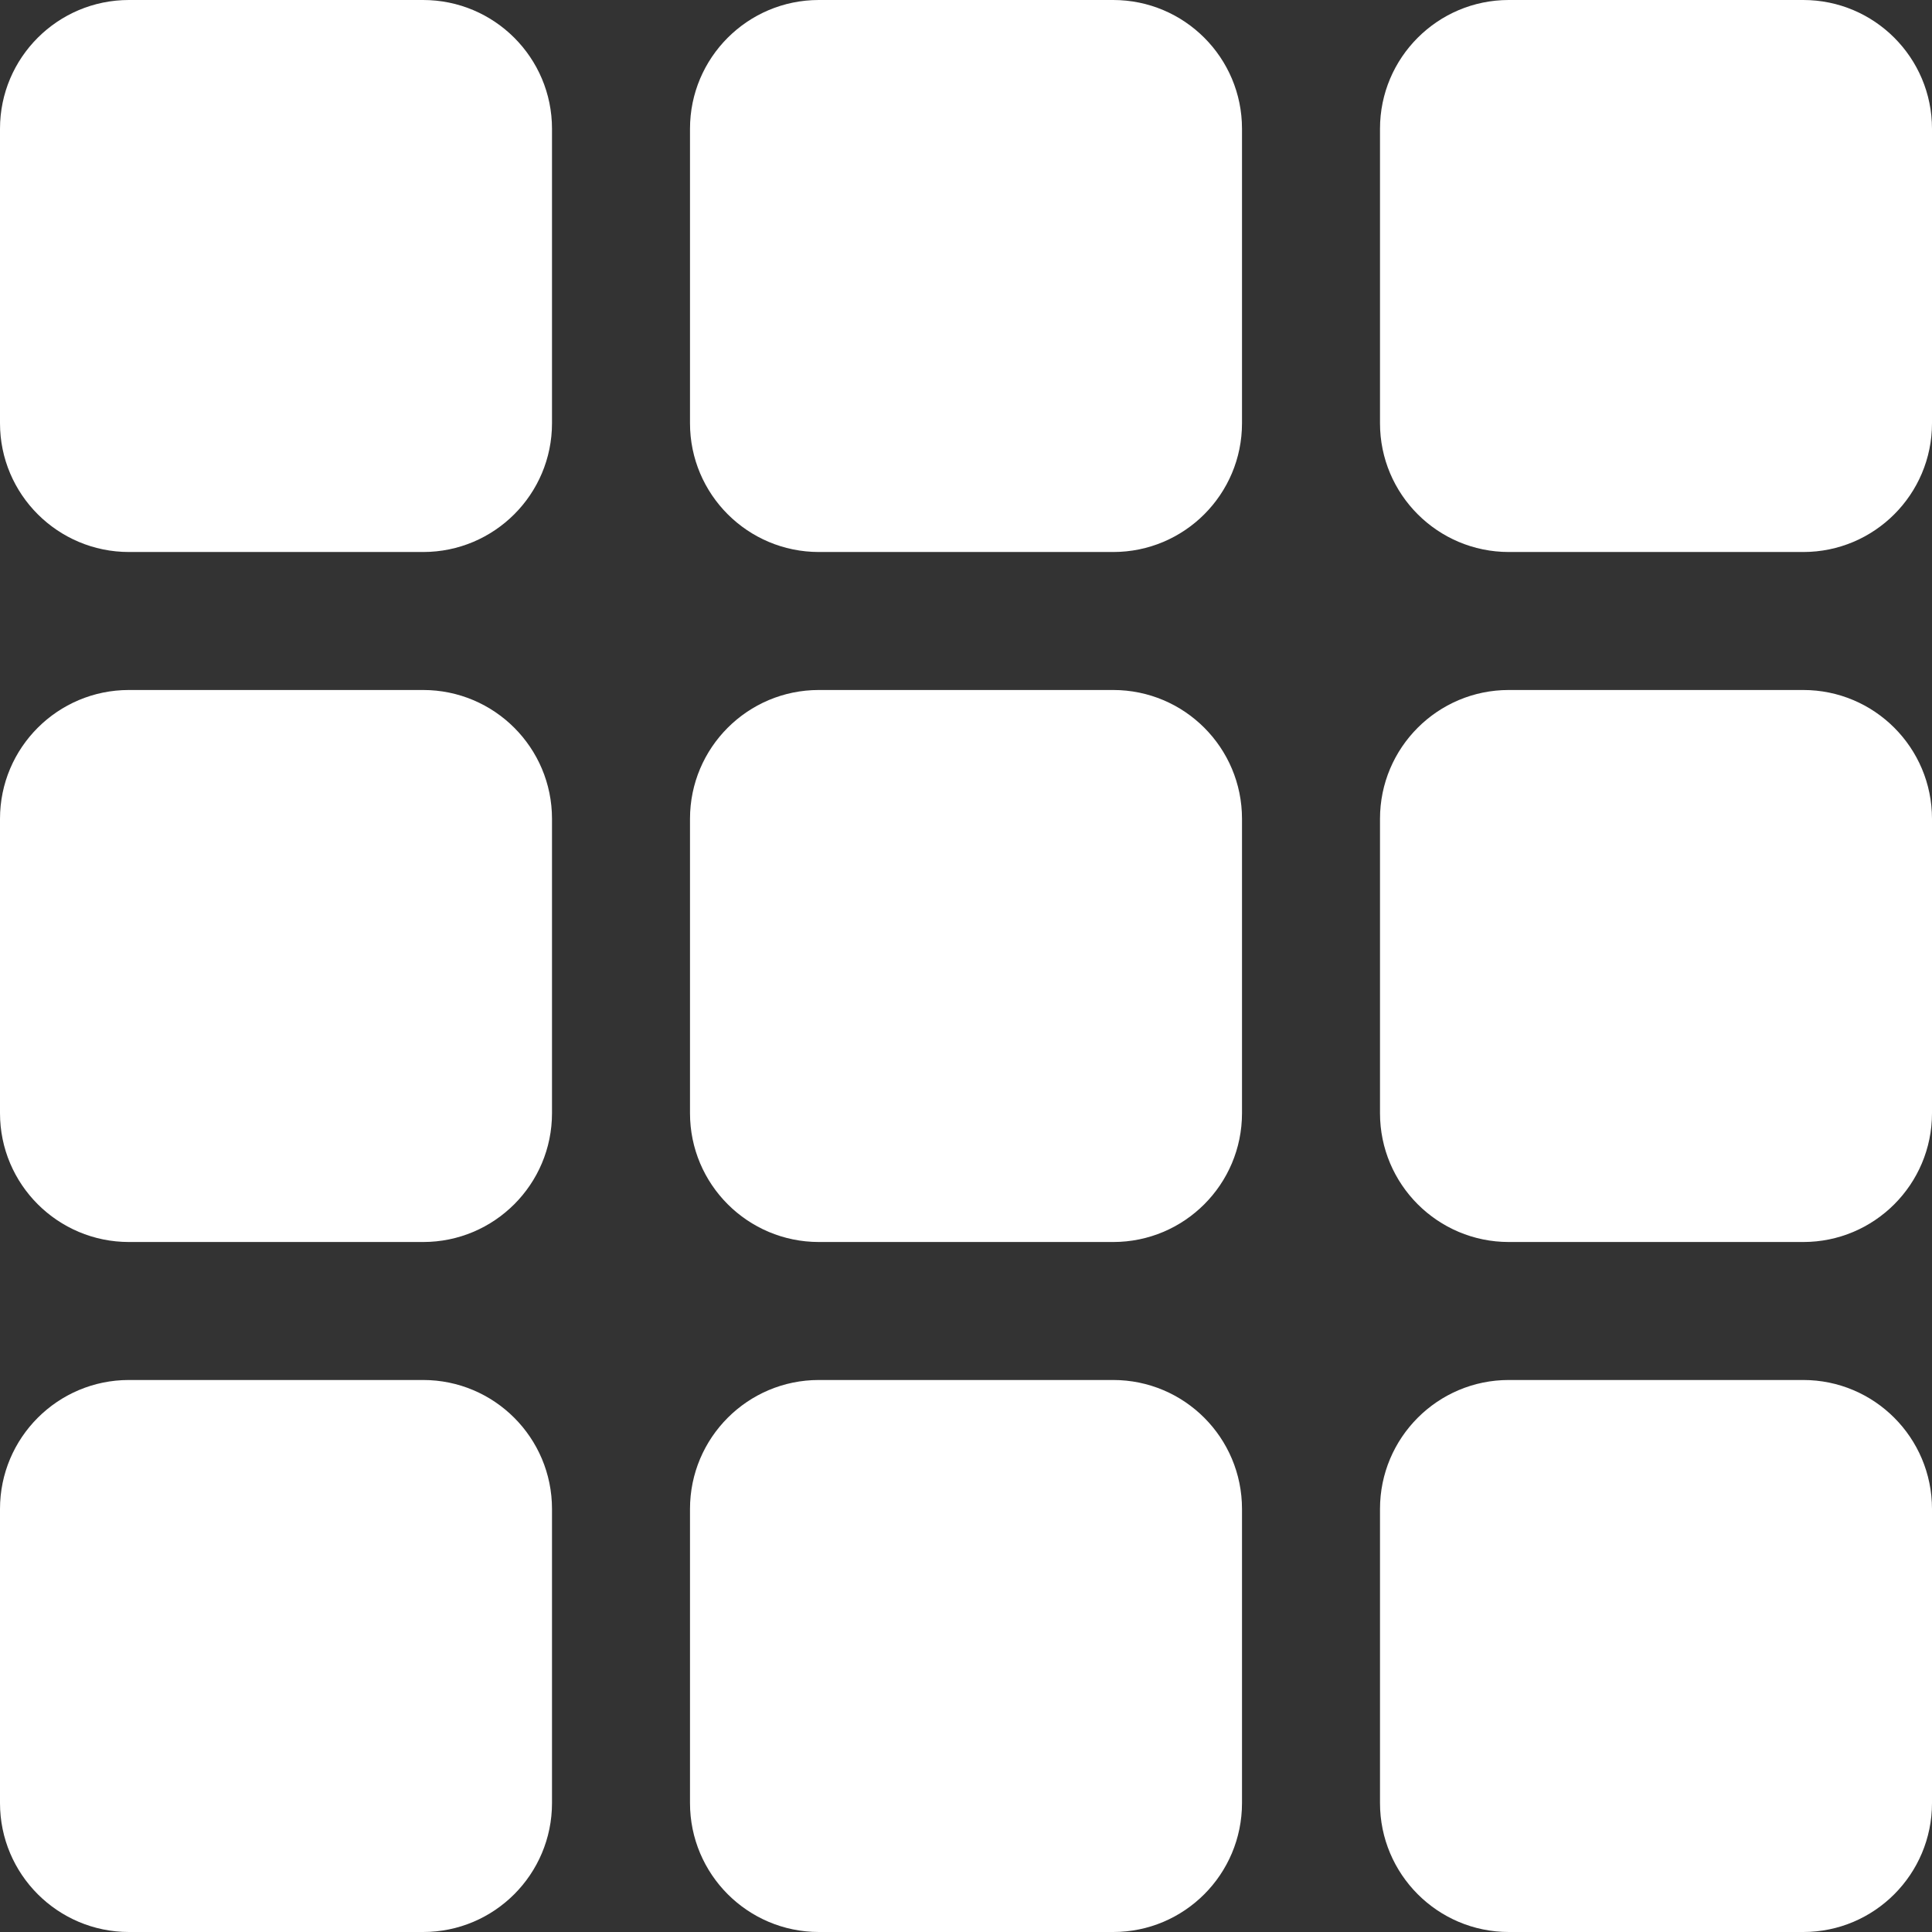 <?xml version="1.0" encoding="utf-8"?>
<!-- Generator: Adobe Illustrator 15.0.0, SVG Export Plug-In . SVG Version: 6.00 Build 0)  -->
<!DOCTYPE svg PUBLIC "-//W3C//DTD SVG 1.1//EN" "http://www.w3.org/Graphics/SVG/1.1/DTD/svg11.dtd">
<svg version="1.1" id="Layer_1" xmlns="http://www.w3.org/2000/svg" xmlns:xlink="http://www.w3.org/1999/xlink" x="0px" y="0px"
	 width="28px" height="28px" viewBox="14 14 28 28" enable-background="new 14 14 28 28" xml:space="preserve">
<rect x="14" y="14" width="28" height="28" fill="#333333" stroke="none"/>
<g>
	<path id="keypad" fill="#FFFFFF" d="M30.133,24h-4.266C24.836,24,24,24.836,24,25.867v4.266C24,31.164,24.836,32,25.868,32h4.266
		C31.165,32,32,31.164,32,30.133v-4.266C32,24.836,31.165,24,30.133,24z M20.132,14h-4.264C14.837,14,14,14.836,14,15.866v4.268
		C14,21.164,14.837,22,15.869,22h4.264C21.164,22,22,21.164,22,20.134v-4.268C22,14.836,21.164,14,20.132,14z M20.132,24h-4.264
		C14.837,24,14,24.836,14,25.867v4.266C14,31.164,14.837,32,15.869,32h4.264C21.164,32,22,31.164,22,30.133v-4.266
		C22,24.836,21.164,24,20.132,24z M20.132,34h-4.264C14.837,34,14,34.837,14,35.869v4.262C14,41.163,14.837,42,15.869,42h4.264
		C21.164,42,22,41.163,22,40.131v-4.262C22,34.837,21.164,34,20.132,34z M30.133,34h-4.266C24.836,34,24,34.837,24,35.869v4.262
		C24,41.163,24.836,42,25.868,42h4.266C31.165,42,32,41.163,32,40.131v-4.262C32,34.837,31.165,34,30.133,34z M40.134,24h-4.268
		C34.836,24,34,24.836,34,25.867v4.266C34,31.164,34.836,32,35.867,32h4.268C41.165,32,42,31.164,42,30.133v-4.266
		C42,24.836,41.165,24,40.134,24z M40.134,14h-4.268C34.836,14,34,14.836,34,15.866v4.268C34,21.164,34.836,22,35.867,22h4.268
		C41.165,22,42,21.164,42,20.134v-4.268C42,14.836,41.165,14,40.134,14z M30.133,14h-4.266C24.836,14,24,14.836,24,15.866v4.268
		C24,21.164,24.836,22,25.868,22h4.266C31.165,22,32,21.164,32,20.134v-4.268C32,14.836,31.165,14,30.133,14z M40.134,34h-4.268
		C34.836,34,34,34.837,34,35.869v4.262C34,41.163,34.836,42,35.867,42h4.268C41.165,42,42,41.163,42,40.131v-4.262
		C42,34.837,41.165,34,40.134,34z"/>
</g>
</svg>
